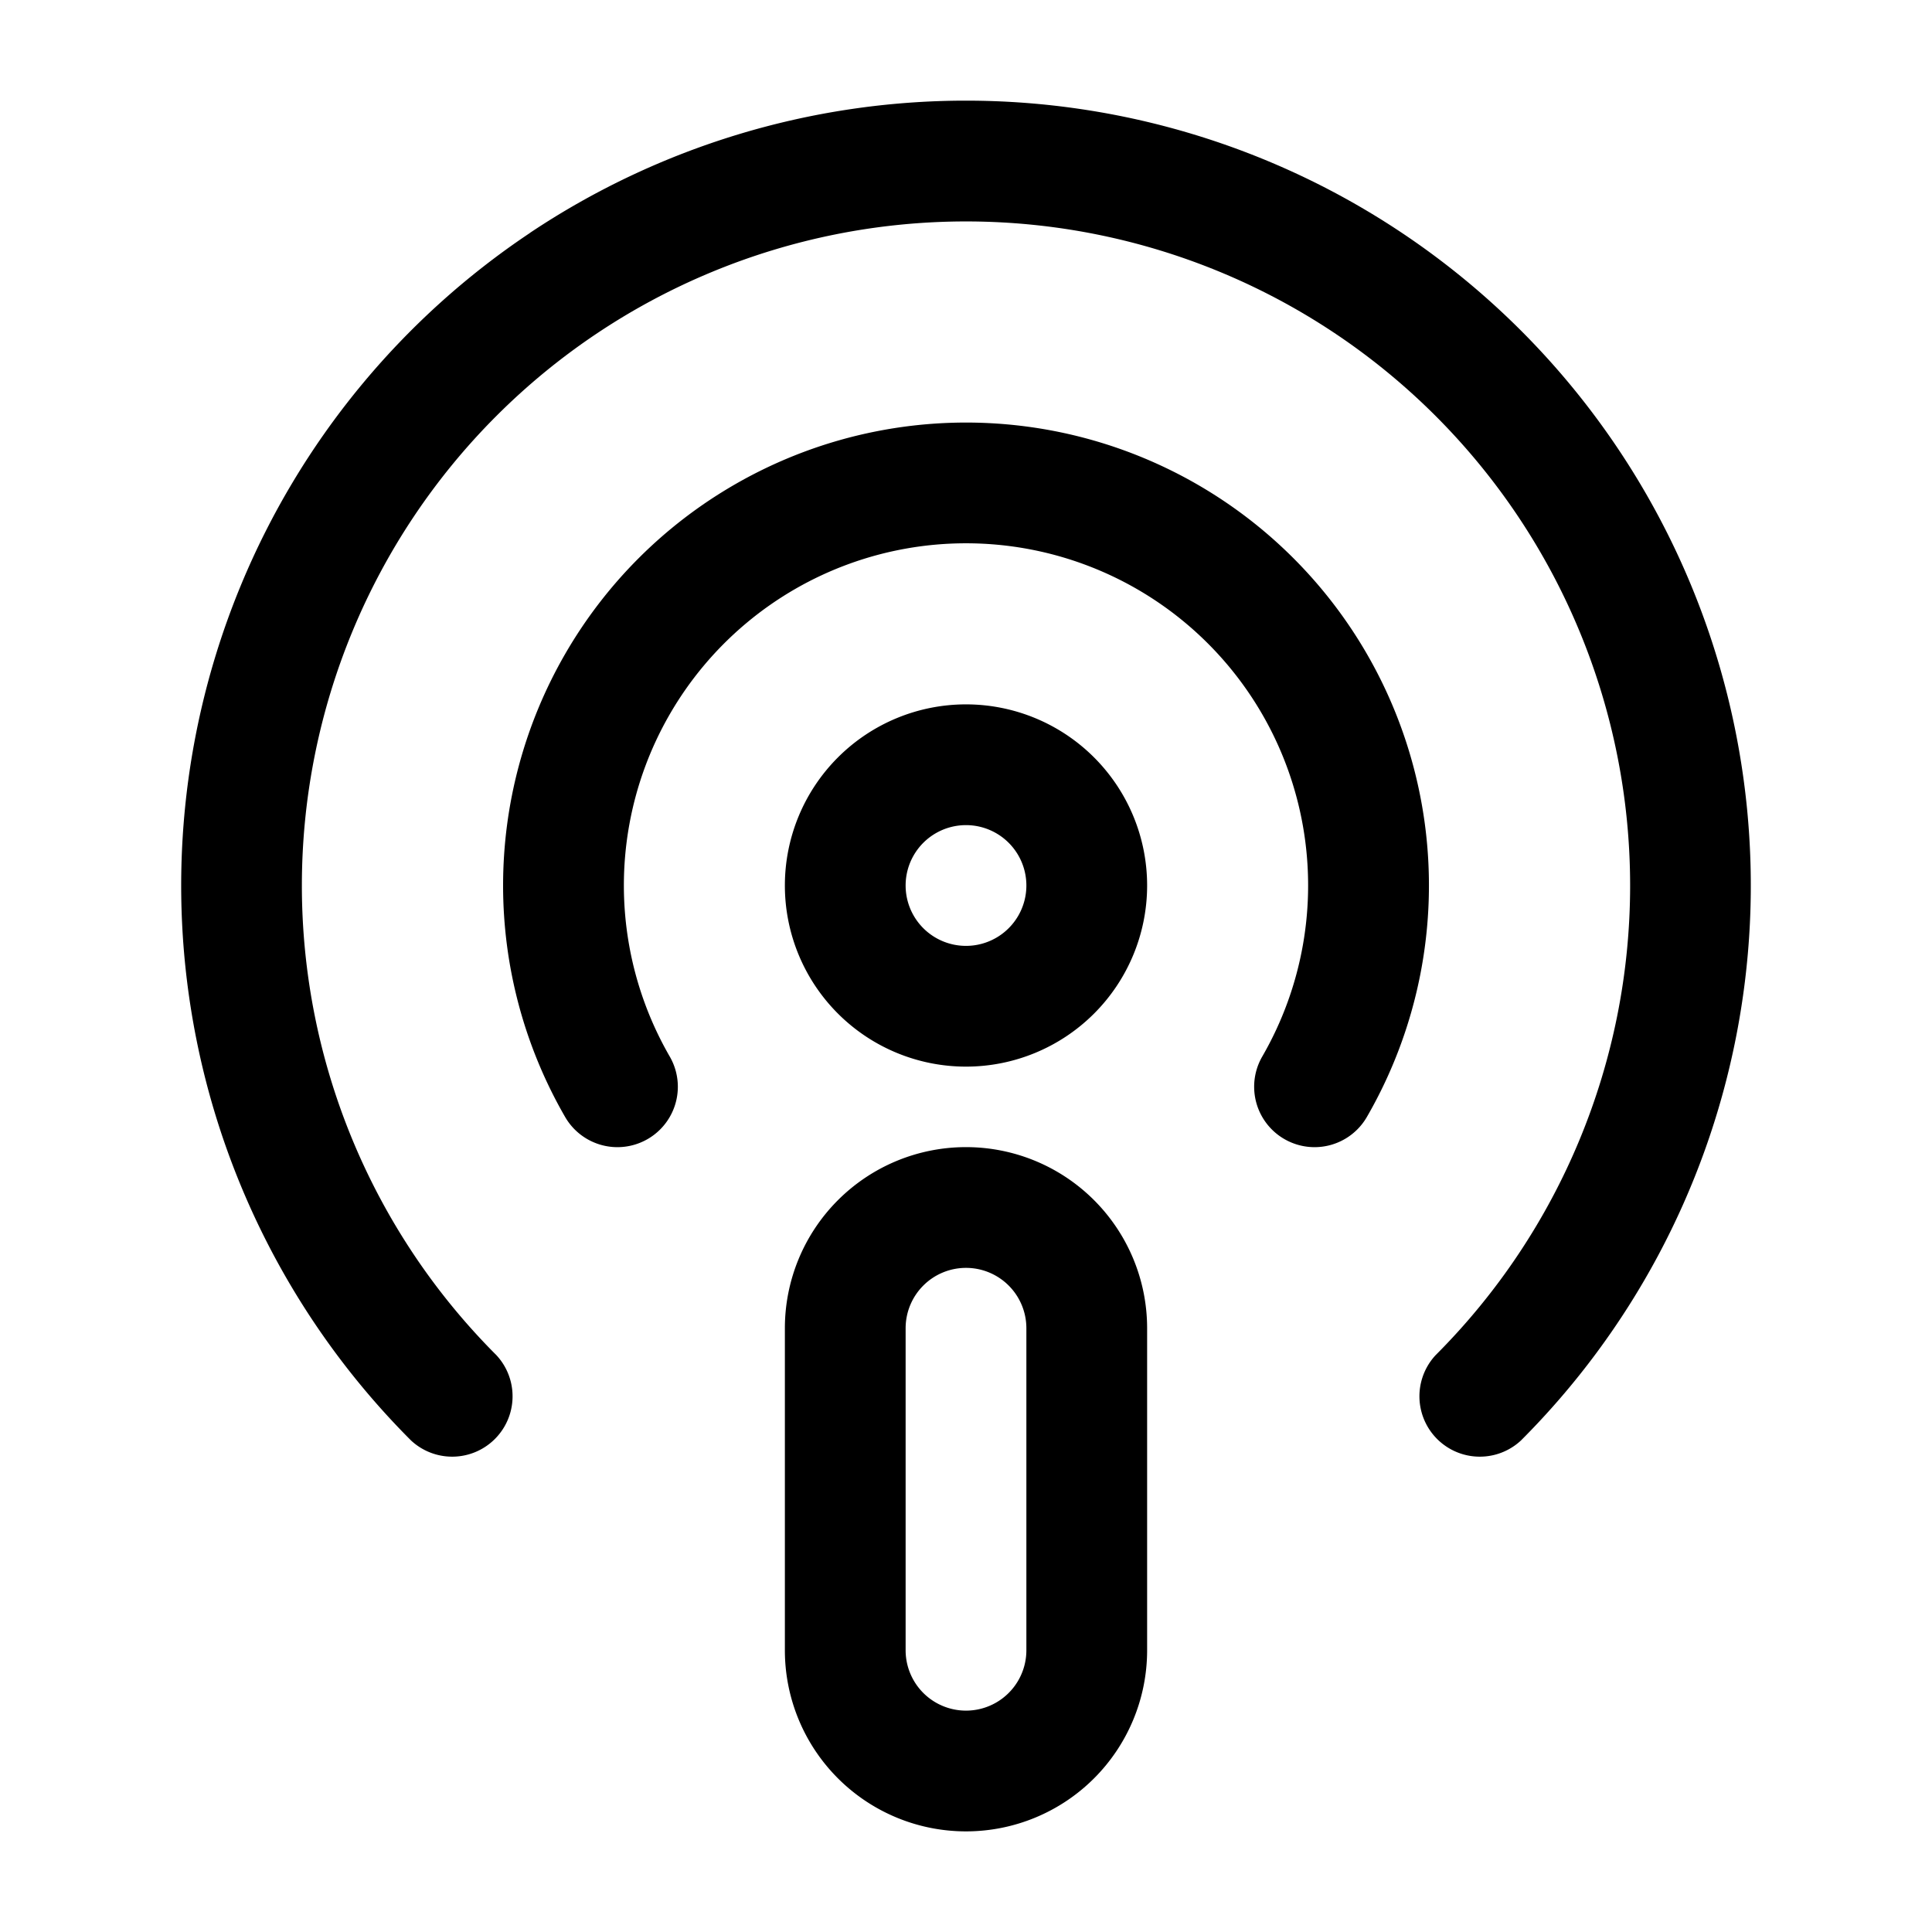 <svg xmlns="http://www.w3.org/2000/svg" xmlns:xlink="http://www.w3.org/1999/xlink" width="24" height="24" viewBox="0 0 24 24"><path fill="currentColor" fill-rule="evenodd" d="M6.583 2.893a9.75 9.75 0 0 1 12.311 15.001a.75.75 0 0 1-1.06-1.06a8.25 8.25 0 1 0-11.668 0a.75.75 0 0 1-1.06 1.06a9.75 9.75 0 0 1 1.477-15M9.125 6.02a5.75 5.75 0 0 1 7.855 7.855a.75.75 0 0 1-1.3-.75a4.25 4.25 0 1 0-7.36 0a.75.75 0 0 1-1.3.75A5.75 5.75 0 0 1 9.125 6.02M12 10.25a.75.75 0 1 0 0 1.5a.75.75 0 0 0 0-1.5M9.75 11a2.25 2.25 0 1 1 4.5 0a2.25 2.25 0 0 1-4.5 0M12 15.75a.75.75 0 0 0-.75.75v4a.75.75 0 0 0 1.5 0v-4a.75.75 0 0 0-.75-.75m-2.25.75a2.25 2.25 0 0 1 4.5 0v4a2.25 2.25 0 0 1-4.5 0z" clip-rule="evenodd"/></svg>